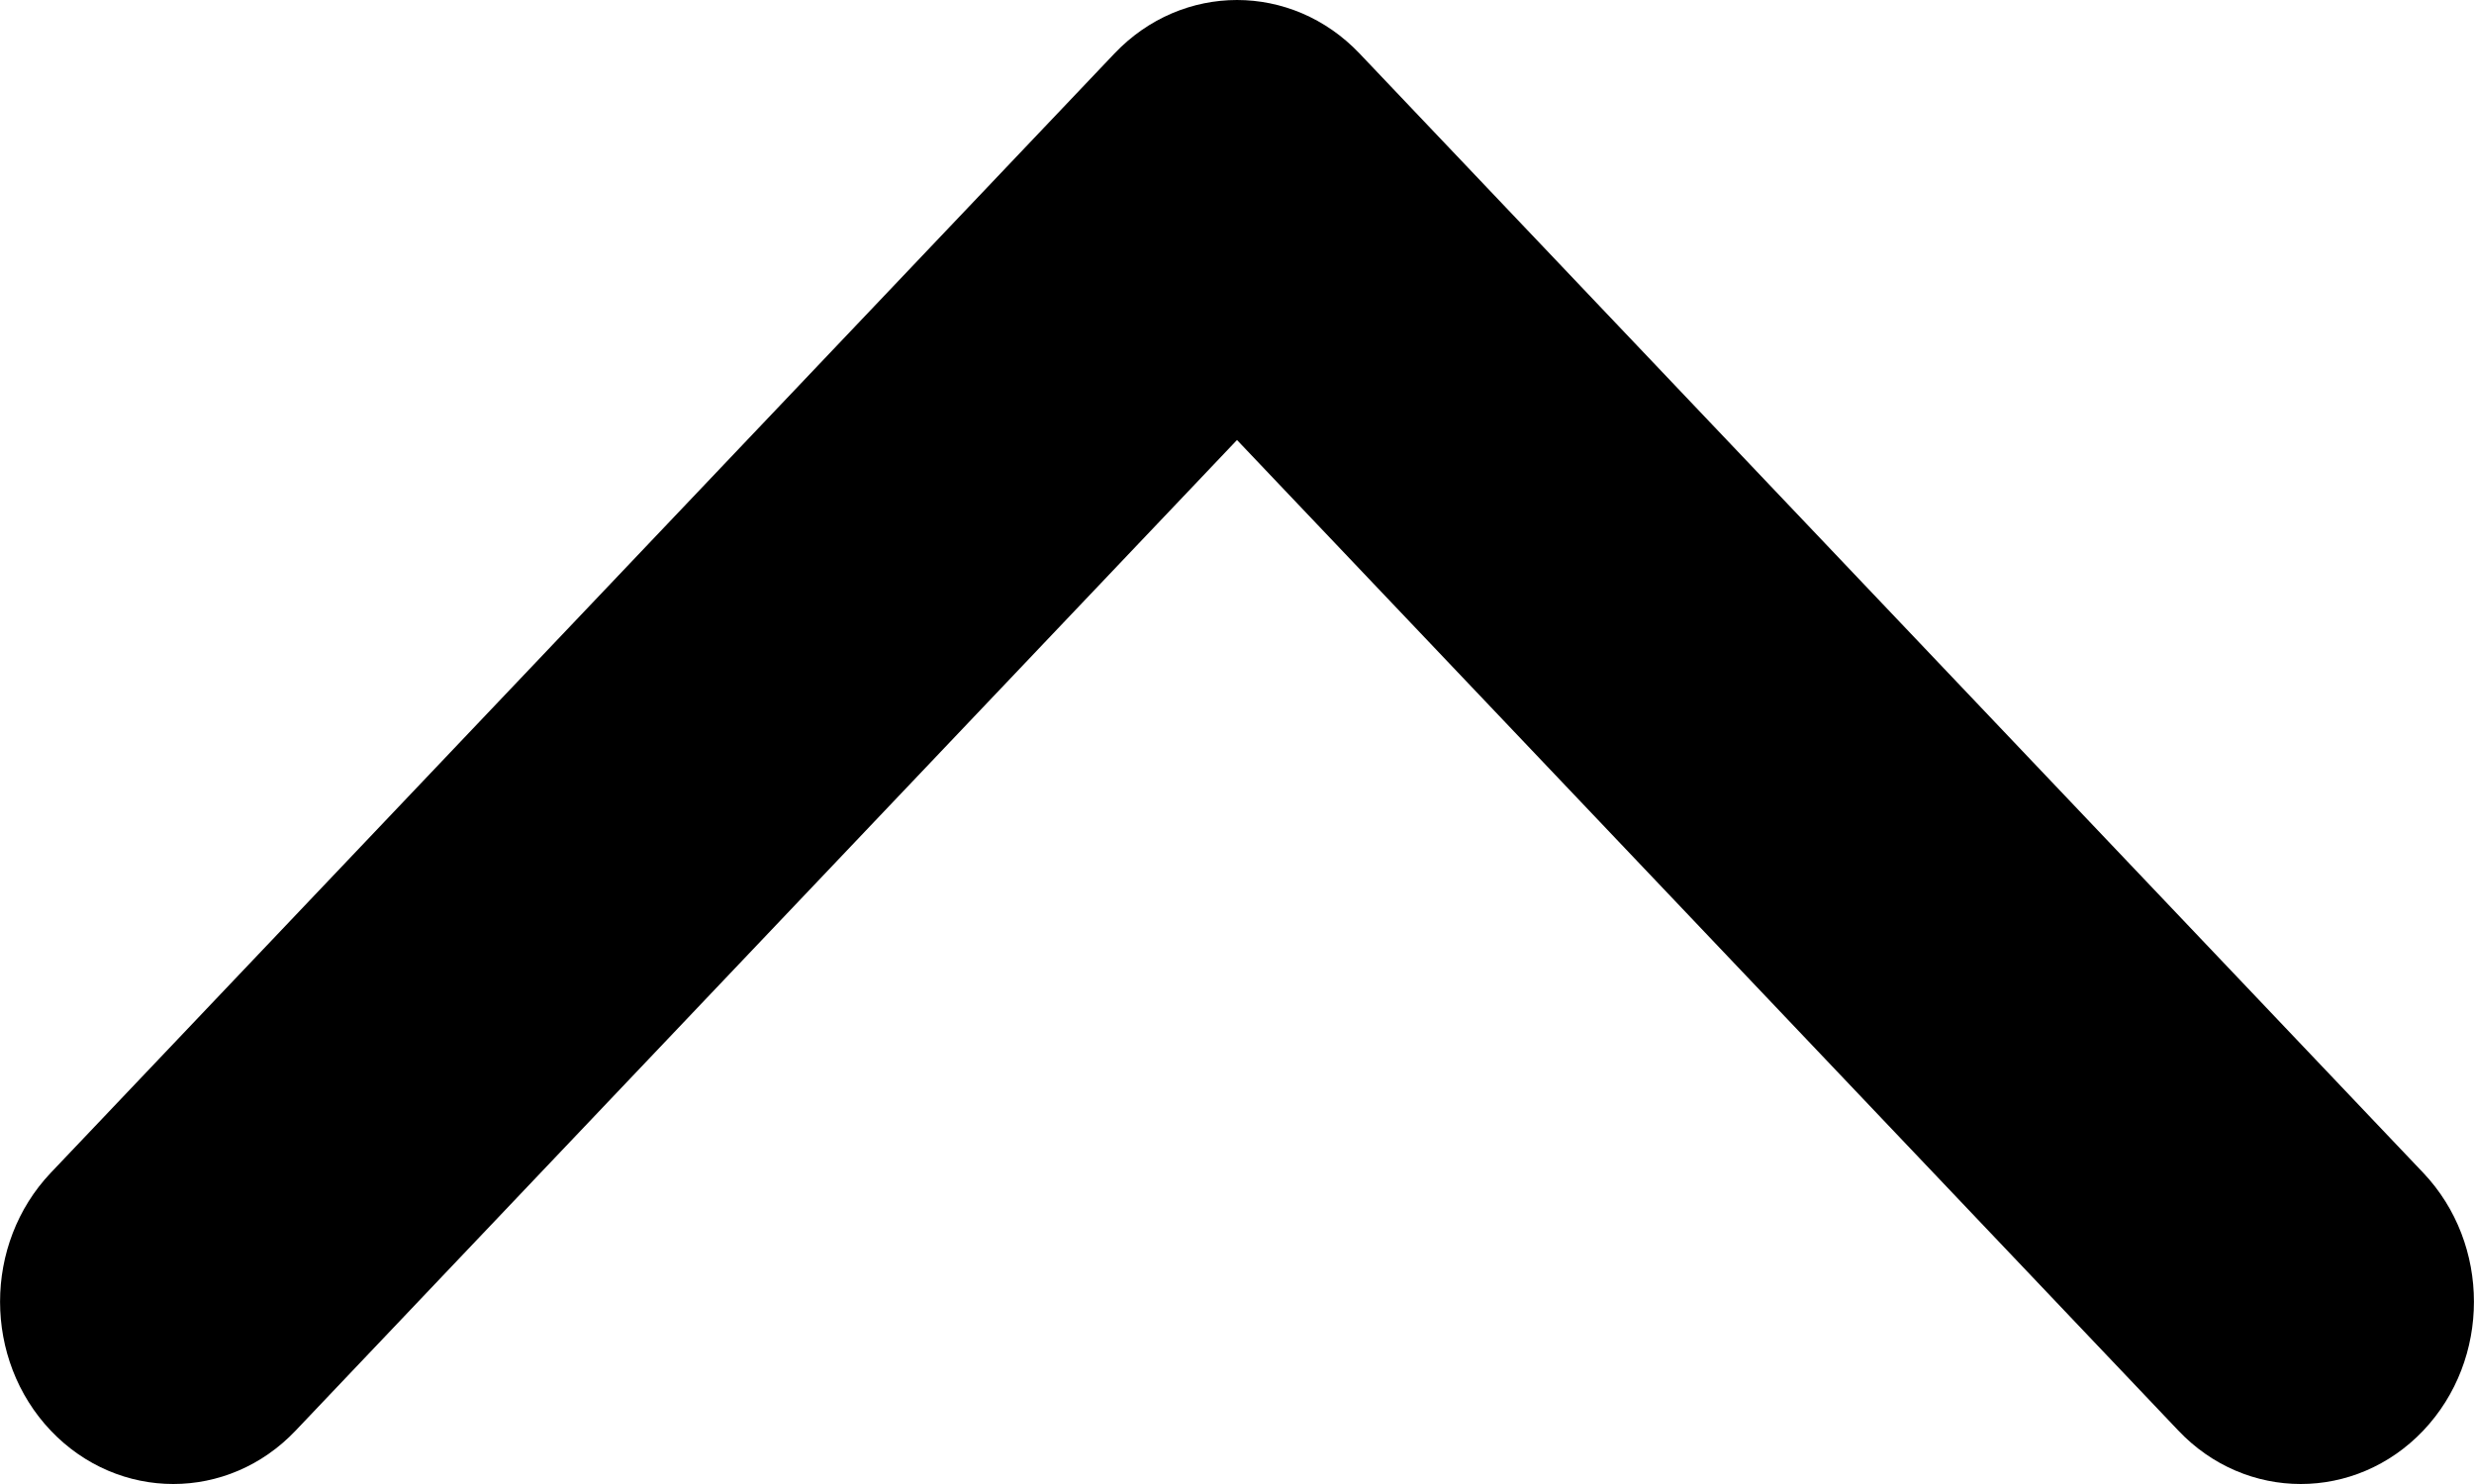 <svg width="10" height="6" viewBox="0 0 10 6" fill="none" xmlns="http://www.w3.org/2000/svg">
<path d="M5.495 0.216L9.795 4.742C10.068 5.03 10.068 5.496 9.795 5.784C9.521 6.072 9.078 6.072 8.805 5.784L5 1.779L1.195 5.784C0.922 6.072 0.479 6.072 0.205 5.784C-0.068 5.496 -0.068 5.03 0.205 4.742L4.505 0.216C4.642 0.072 4.821 2.66115e-07 5 2.58284e-07C5.179 2.50449e-07 5.358 0.072 5.495 0.216Z" fill="black"/>
</svg>

